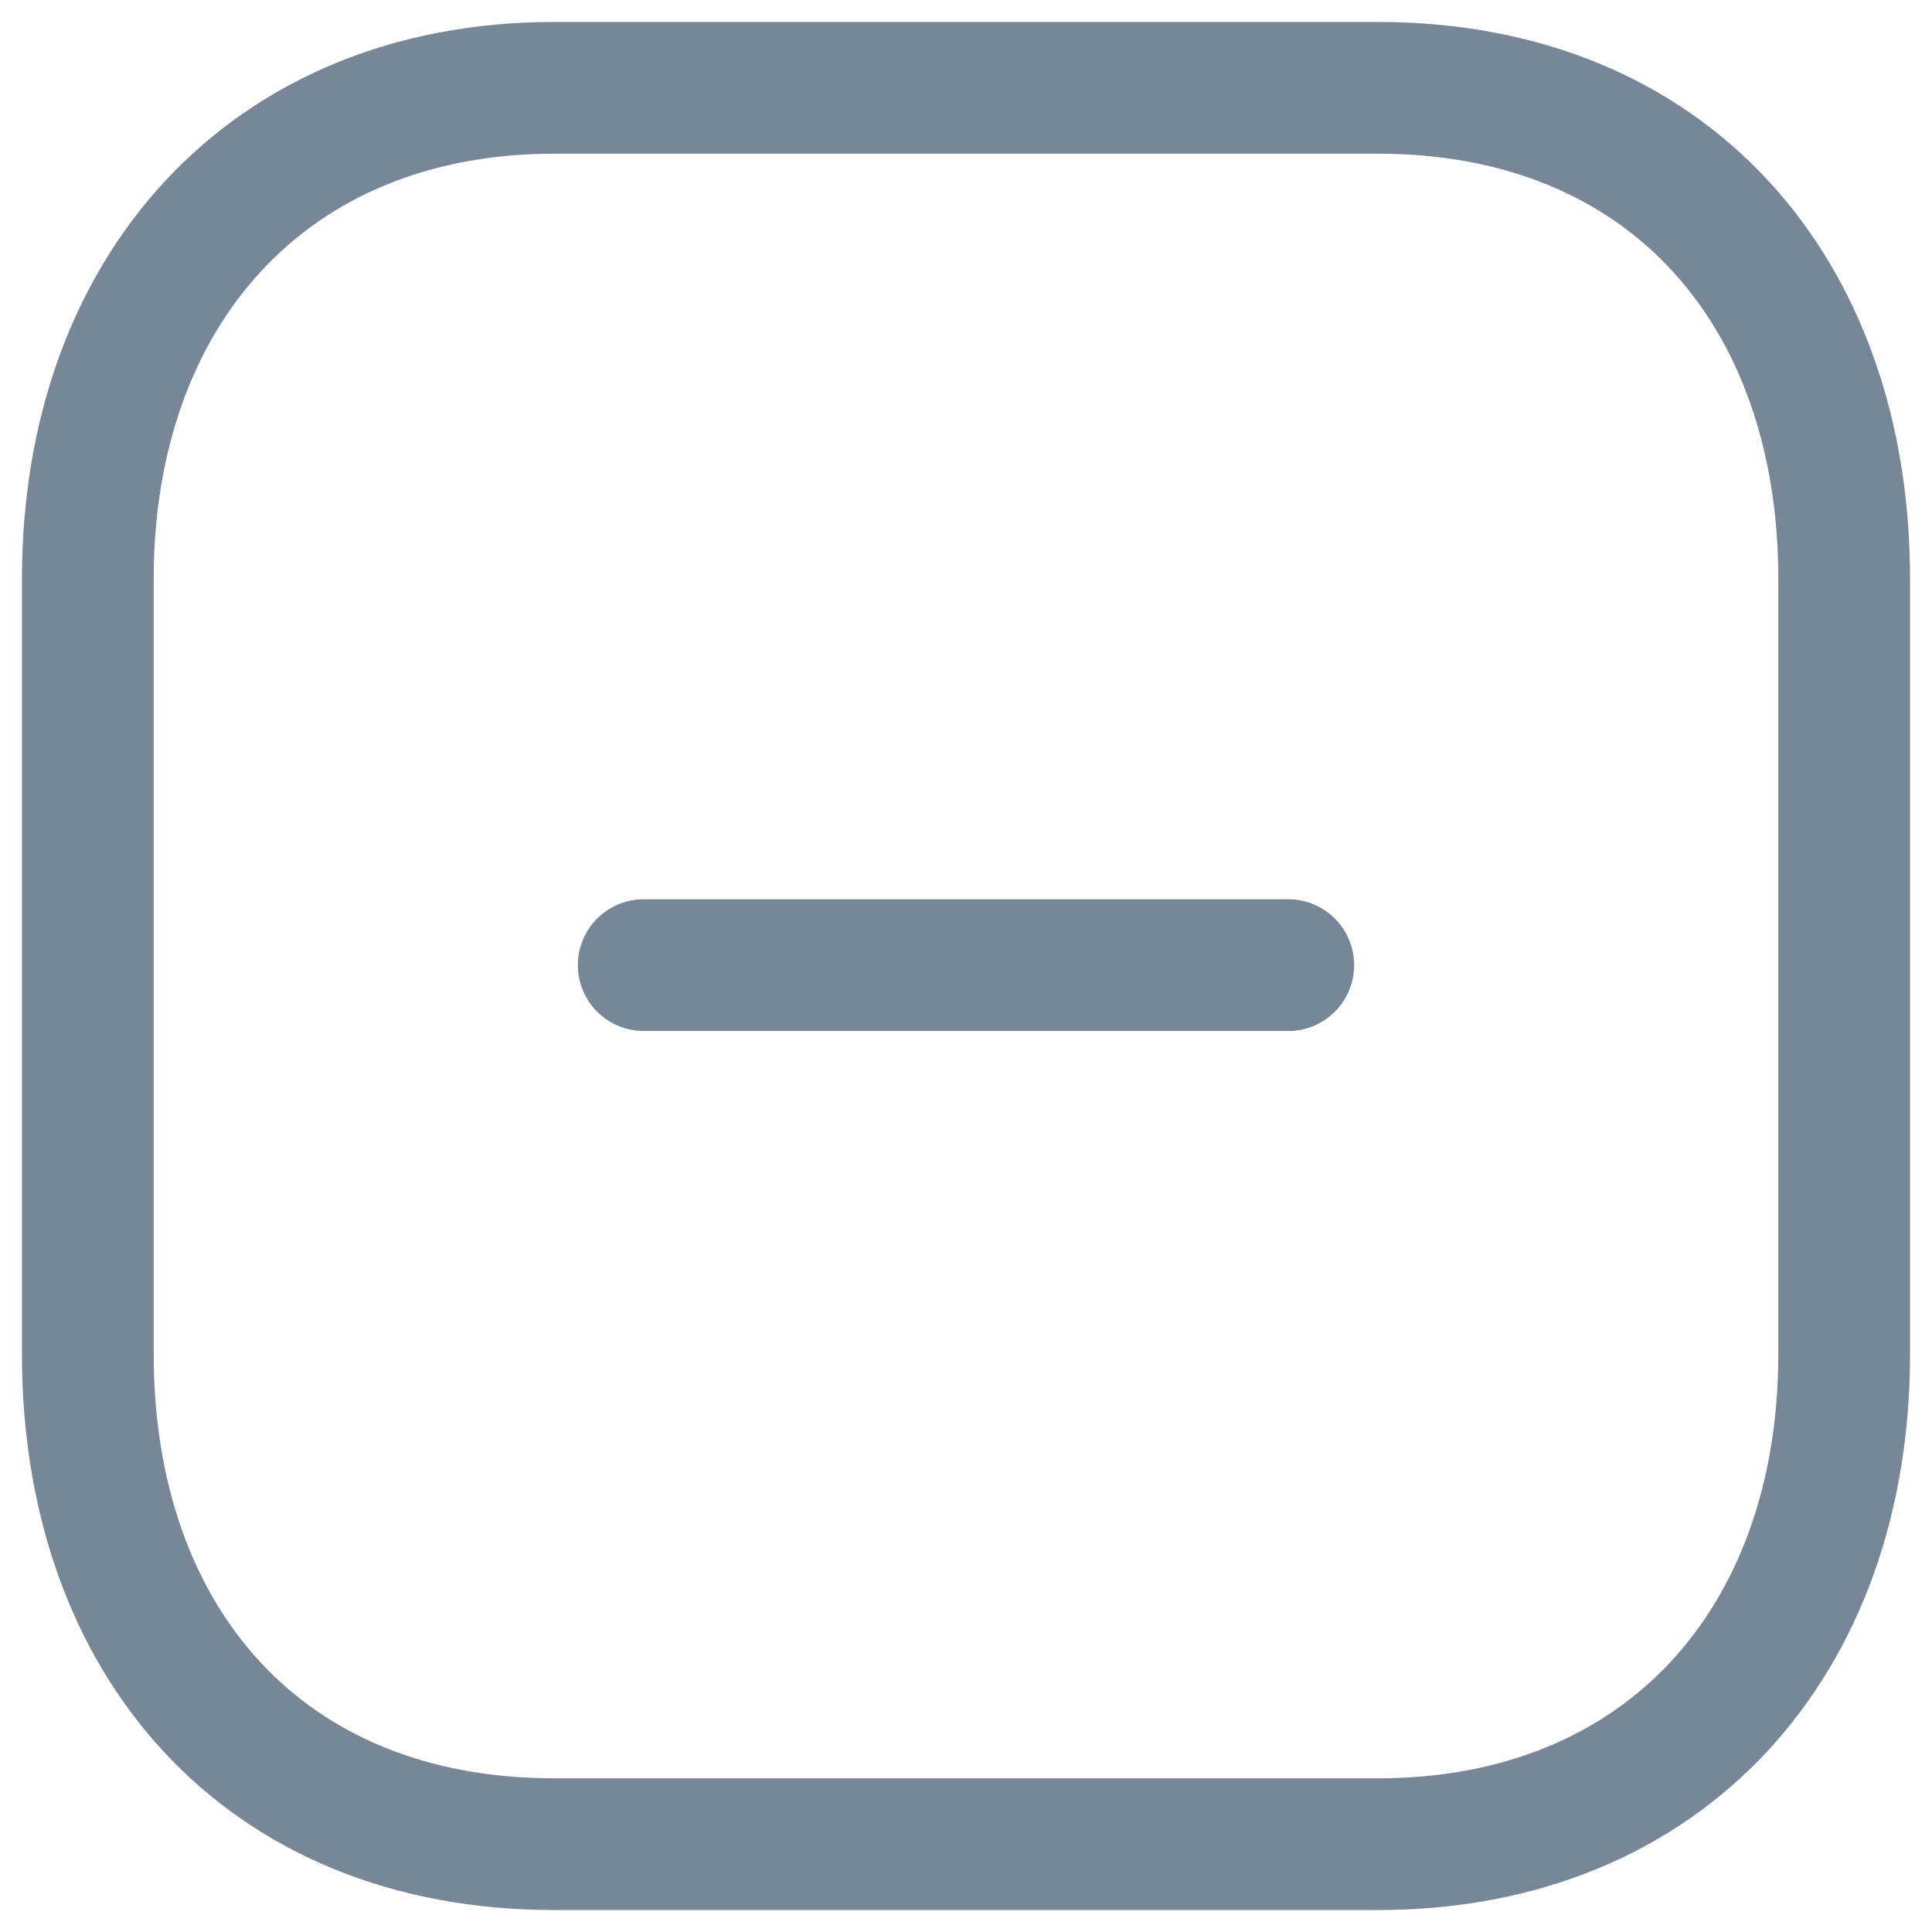 <svg width="22" height="22" viewBox="0 0 22 22" fill="none" xmlns="http://www.w3.org/2000/svg">
<path d="M14.67 10.99H7.33" stroke="#778797" stroke-width="1.5" stroke-linecap="round" stroke-linejoin="round"/>
<path d="M15.69 1H6.31C3.05 1 1 3.32 1 6.59V15.42C1 18.69 3 21 6.31 21H15.69C18.96 21 21 18.69 21 15.42V6.59C21 3.32 19 1 15.69 1Z" stroke="#778797" stroke-width="1.5" stroke-linecap="round" stroke-linejoin="round"/>
</svg>
